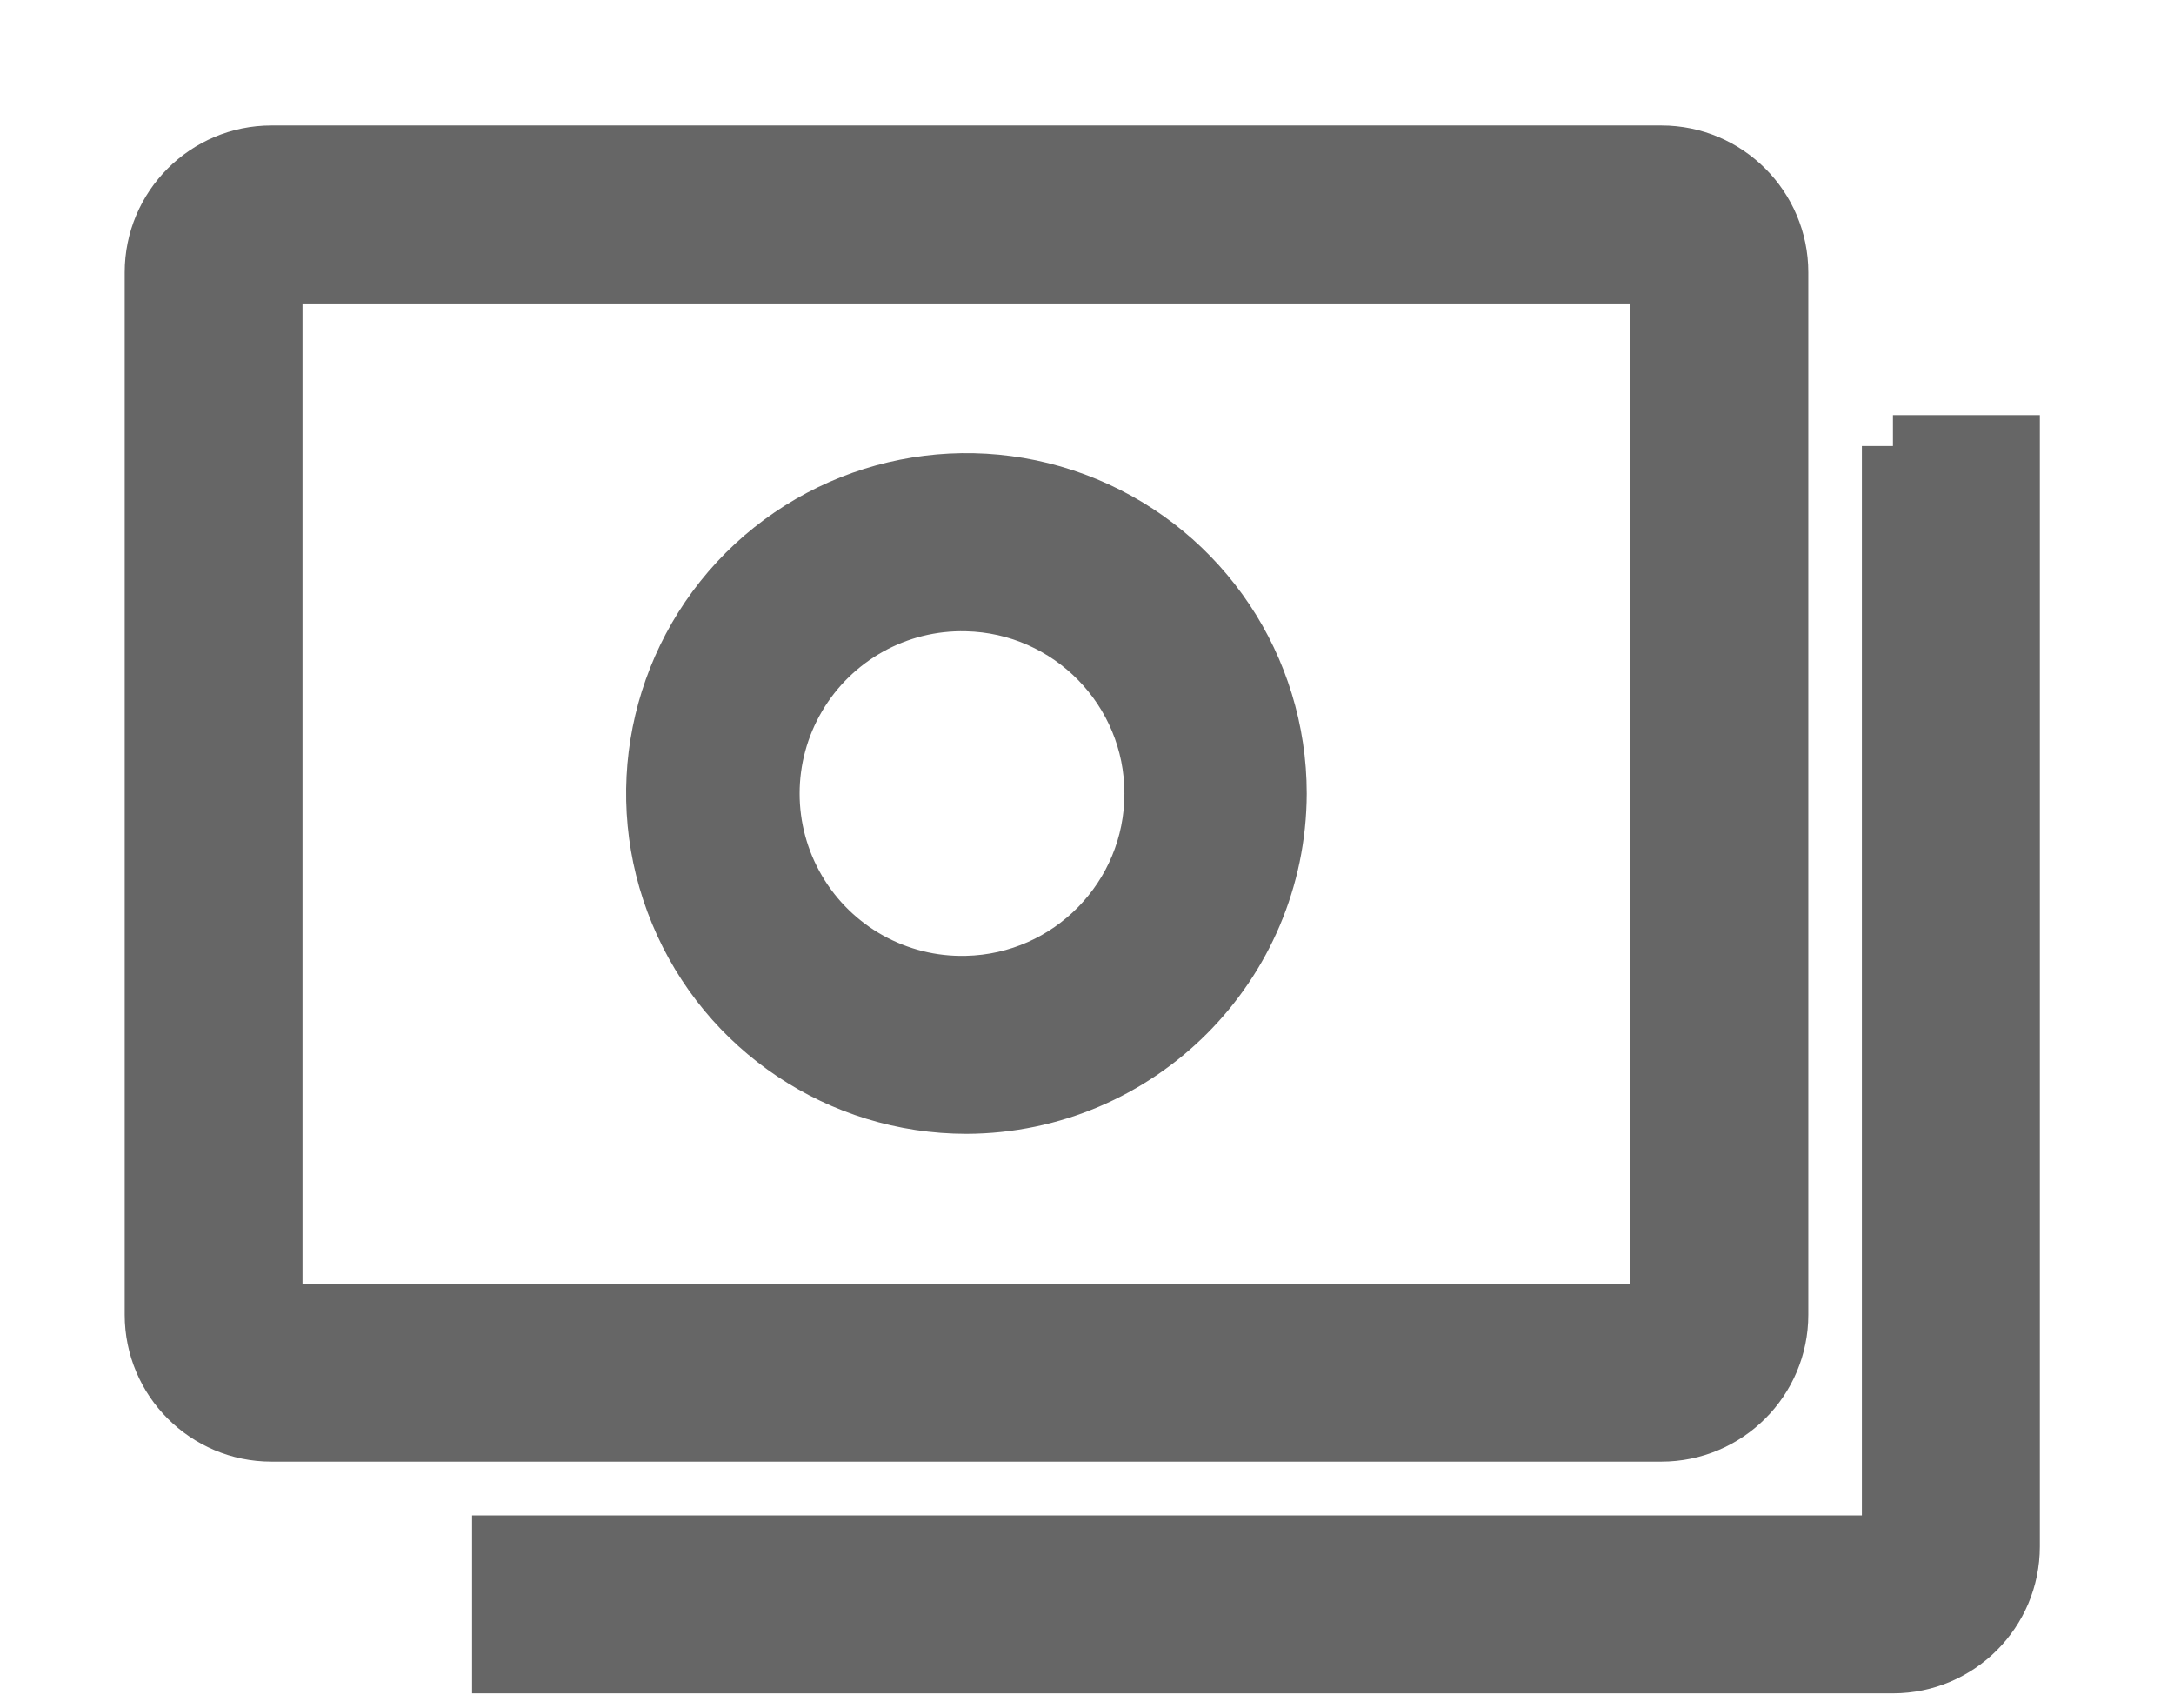 <?xml version="1.0" encoding="UTF-8"?>
<svg width="14px" height="11px" viewBox="0 0 14 11" version="1.1" xmlns="http://www.w3.org/2000/svg" xmlns:xlink="http://www.w3.org/1999/xlink">
    <!-- Generator: Sketch 63.1 (92452) - https://sketch.com -->
    <title>price</title>
    <desc>Created with Sketch.</desc>
    <g id="task+member-1" stroke="none" stroke-width="1" fill="none" fill-rule="evenodd" opacity="0.6">
        <g id="price" transform="translate(1, 1)" fill="#000000" fill-rule="nonzero" stroke="#000000" stroke-width="0.4">
            <g id="Group">
                <path d="M11.19,1.873 L11.936,1.873 L11.936,8.958 C11.936,9.37 11.602,9.704 11.19,9.704 L2.24,9.704 L2.24,8.958 L11.19,8.958 L11.19,1.872 L11.19,1.873 Z M10.445,7.466 C10.445,7.878 10.11,8.212 9.699,8.212 L0.748,8.212 C0.337,8.212 0.003,7.878 0.003,7.466 L0.003,0.754 C0.003,0.342 0.337,0.008 0.748,0.008 L9.699,0.008 C10.11,0.008 10.445,0.342 10.445,0.754 L10.445,7.466 Z M0.748,0.754 L0.748,7.466 L9.699,7.466 L9.699,0.754 L0.748,0.754 Z M5.224,6.101 C4.418,6.101 3.692,5.616 3.384,4.872 C3.075,4.128 3.246,3.271 3.815,2.701 C4.385,2.132 5.242,1.961 5.986,2.27 C6.73,2.578 7.215,3.304 7.215,4.11 C7.211,5.208 6.322,6.097 5.224,6.101 L5.224,6.101 Z M5.224,2.865 C4.772,2.854 4.35,3.089 4.121,3.479 C3.892,3.868 3.892,4.352 4.121,4.741 C4.35,5.131 4.772,5.366 5.224,5.355 C5.9,5.34 6.441,4.787 6.441,4.11 C6.441,3.433 5.9,2.88 5.224,2.865 L5.224,2.865 Z" id="Shape"></path>
            </g>
        </g>
    </g>
</svg>